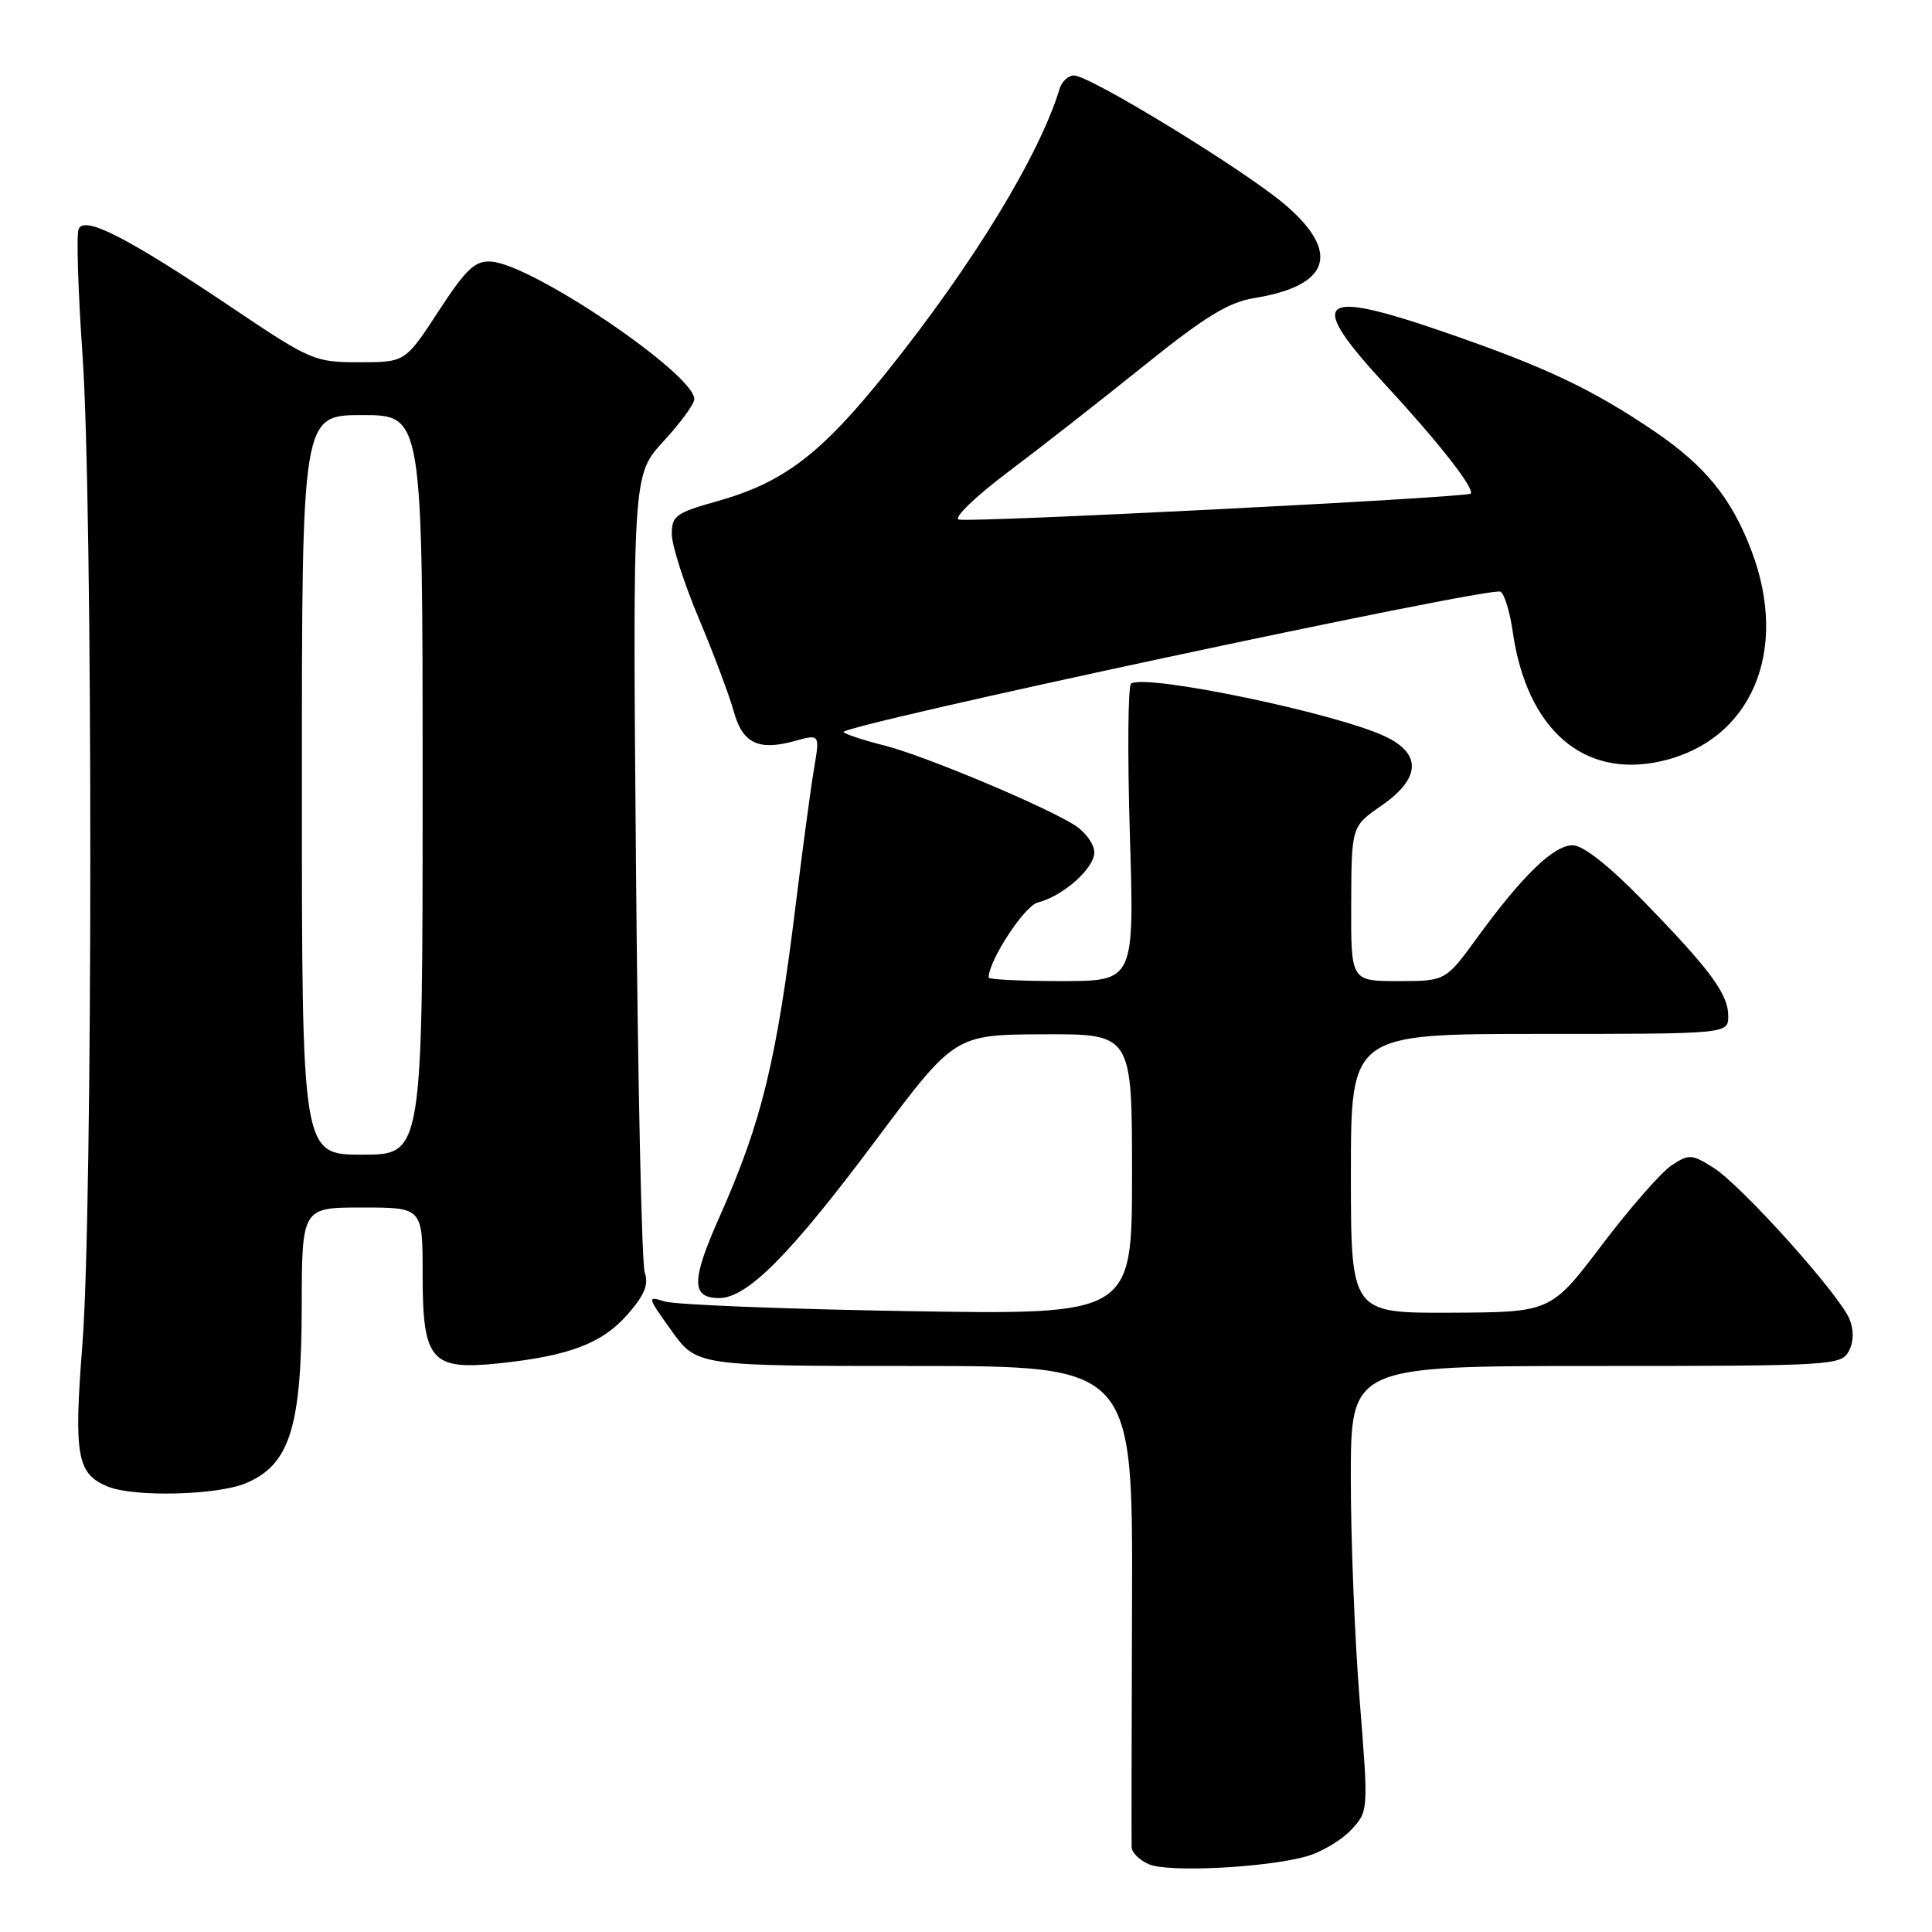 <?xml version="1.0" encoding="UTF-8" standalone="no"?>
<!DOCTYPE svg PUBLIC "-//W3C//DTD SVG 1.1//EN" "http://www.w3.org/Graphics/SVG/1.1/DTD/svg11.dtd" >
<svg xmlns="http://www.w3.org/2000/svg" xmlns:xlink="http://www.w3.org/1999/xlink" version="1.1" viewBox="0 0 256 256">
 <g >
 <path fill="currentColor"
d=" M 173.07 245.99 C 175.04 245.45 177.70 243.88 179.00 242.50 C 181.34 240.01 181.34 240.01 180.16 225.25 C 179.51 217.14 178.98 203.86 178.99 195.75 C 179.00 181.00 179.00 181.00 211.46 181.00 C 242.54 181.00 243.97 180.92 244.96 179.07 C 245.63 177.83 245.67 176.29 245.08 174.82 C 243.79 171.58 230.80 157.11 227.06 154.74 C 224.18 152.92 223.81 152.90 221.51 154.40 C 220.15 155.29 215.99 160.04 212.27 164.95 C 205.50 173.88 205.50 173.88 192.25 173.94 C 179.00 174.00 179.00 174.00 179.00 155.50 C 179.00 137.00 179.00 137.00 204.00 137.00 C 229.00 137.00 229.00 137.00 229.00 134.63 C 229.00 131.70 226.63 128.50 217.62 119.25 C 213.16 114.68 209.75 112.00 208.39 112.00 C 205.88 112.00 201.75 115.99 195.79 124.17 C 191.55 130.00 191.55 130.00 185.27 130.00 C 179.00 130.00 179.00 130.00 179.04 119.75 C 179.08 109.50 179.08 109.50 183.04 106.76 C 188.24 103.16 188.42 99.90 183.56 97.59 C 177.04 94.50 151.98 89.28 149.88 90.57 C 149.46 90.83 149.39 99.81 149.71 110.52 C 150.31 130.00 150.31 130.00 140.66 130.00 C 135.35 130.00 131.00 129.79 131.00 129.53 C 131.00 127.28 135.75 120.03 137.50 119.59 C 140.85 118.75 145.00 115.07 145.00 112.95 C 145.00 111.90 143.88 110.31 142.51 109.41 C 138.72 106.93 122.47 100.11 117.18 98.78 C 114.61 98.14 112.17 97.34 111.77 97.02 C 110.78 96.23 197.63 77.65 198.83 78.40 C 199.35 78.71 200.08 81.12 200.45 83.74 C 202.31 96.64 209.80 103.18 220.08 100.87 C 232.04 98.18 237.15 86.30 232.07 72.95 C 229.44 66.01 225.93 61.71 219.20 57.14 C 210.92 51.53 204.74 48.61 191.43 44.02 C 174.46 38.17 172.99 39.55 183.76 51.19 C 190.61 58.59 195.52 64.87 194.86 65.41 C 194.20 65.94 128.33 69.28 127.03 68.84 C 126.33 68.61 129.27 65.78 133.55 62.56 C 137.83 59.34 145.95 52.99 151.59 48.45 C 159.63 41.98 162.78 40.05 166.17 39.50 C 176.24 37.88 177.70 33.46 170.27 27.11 C 164.94 22.56 144.42 10.00 142.31 10.00 C 141.55 10.00 140.70 10.79 140.41 11.75 C 137.72 20.60 128.93 35.02 117.54 49.24 C 108.78 60.18 103.86 63.93 95.05 66.41 C 89.55 67.95 89.00 68.35 89.02 70.80 C 89.03 72.29 90.65 77.33 92.62 82.00 C 94.58 86.67 96.65 92.17 97.21 94.22 C 98.38 98.49 100.47 99.52 105.29 98.19 C 108.64 97.26 108.64 97.26 107.86 101.88 C 107.43 104.42 106.37 112.30 105.50 119.38 C 102.88 140.69 100.96 148.59 95.31 161.31 C 91.58 169.69 91.58 172.00 95.29 172.00 C 99.01 172.00 104.70 166.27 116.00 151.15 C 126.50 137.10 126.50 137.10 138.25 137.05 C 150.00 137.00 150.00 137.00 150.00 155.61 C 150.00 174.22 150.00 174.22 120.25 173.73 C 103.89 173.46 89.41 172.88 88.07 172.45 C 85.72 171.70 85.75 171.83 88.99 176.34 C 92.34 181.00 92.34 181.00 121.22 181.00 C 150.10 181.00 150.10 181.00 150.00 212.25 C 149.94 229.44 149.92 244.08 149.95 244.78 C 149.98 245.49 151.01 246.50 152.25 247.03 C 154.80 248.13 167.69 247.49 173.07 245.99 Z  M 32.56 196.54 C 38.37 194.11 39.95 189.15 39.98 173.25 C 40.00 160.00 40.00 160.00 48.00 160.00 C 56.00 160.00 56.00 160.00 56.00 168.85 C 56.00 180.31 57.10 181.59 66.11 180.65 C 75.41 179.67 79.77 178.02 83.13 174.20 C 85.40 171.61 85.98 170.21 85.43 168.62 C 85.03 167.45 84.51 143.19 84.27 114.70 C 83.83 62.91 83.83 62.91 87.91 58.48 C 90.16 56.04 92.00 53.53 92.00 52.89 C 92.00 49.55 70.52 35.01 65.07 34.66 C 62.93 34.53 61.77 35.62 58.10 41.25 C 53.69 48.00 53.69 48.00 47.60 48.00 C 41.70 48.00 41.15 47.76 31.00 40.94 C 16.85 31.43 11.13 28.50 10.41 30.37 C 10.11 31.15 10.35 38.62 10.93 46.97 C 12.32 66.73 12.31 160.40 10.92 178.11 C 9.76 192.92 10.19 195.33 14.32 196.99 C 17.81 198.40 28.75 198.13 32.56 196.54 Z  M 40.00 104.00 C 40.00 55.00 40.00 55.00 48.00 55.00 C 56.00 55.00 56.00 55.00 56.00 104.00 C 56.00 153.00 56.00 153.00 48.00 153.00 C 40.00 153.00 40.00 153.00 40.00 104.00 Z "/>
</g>
</svg>